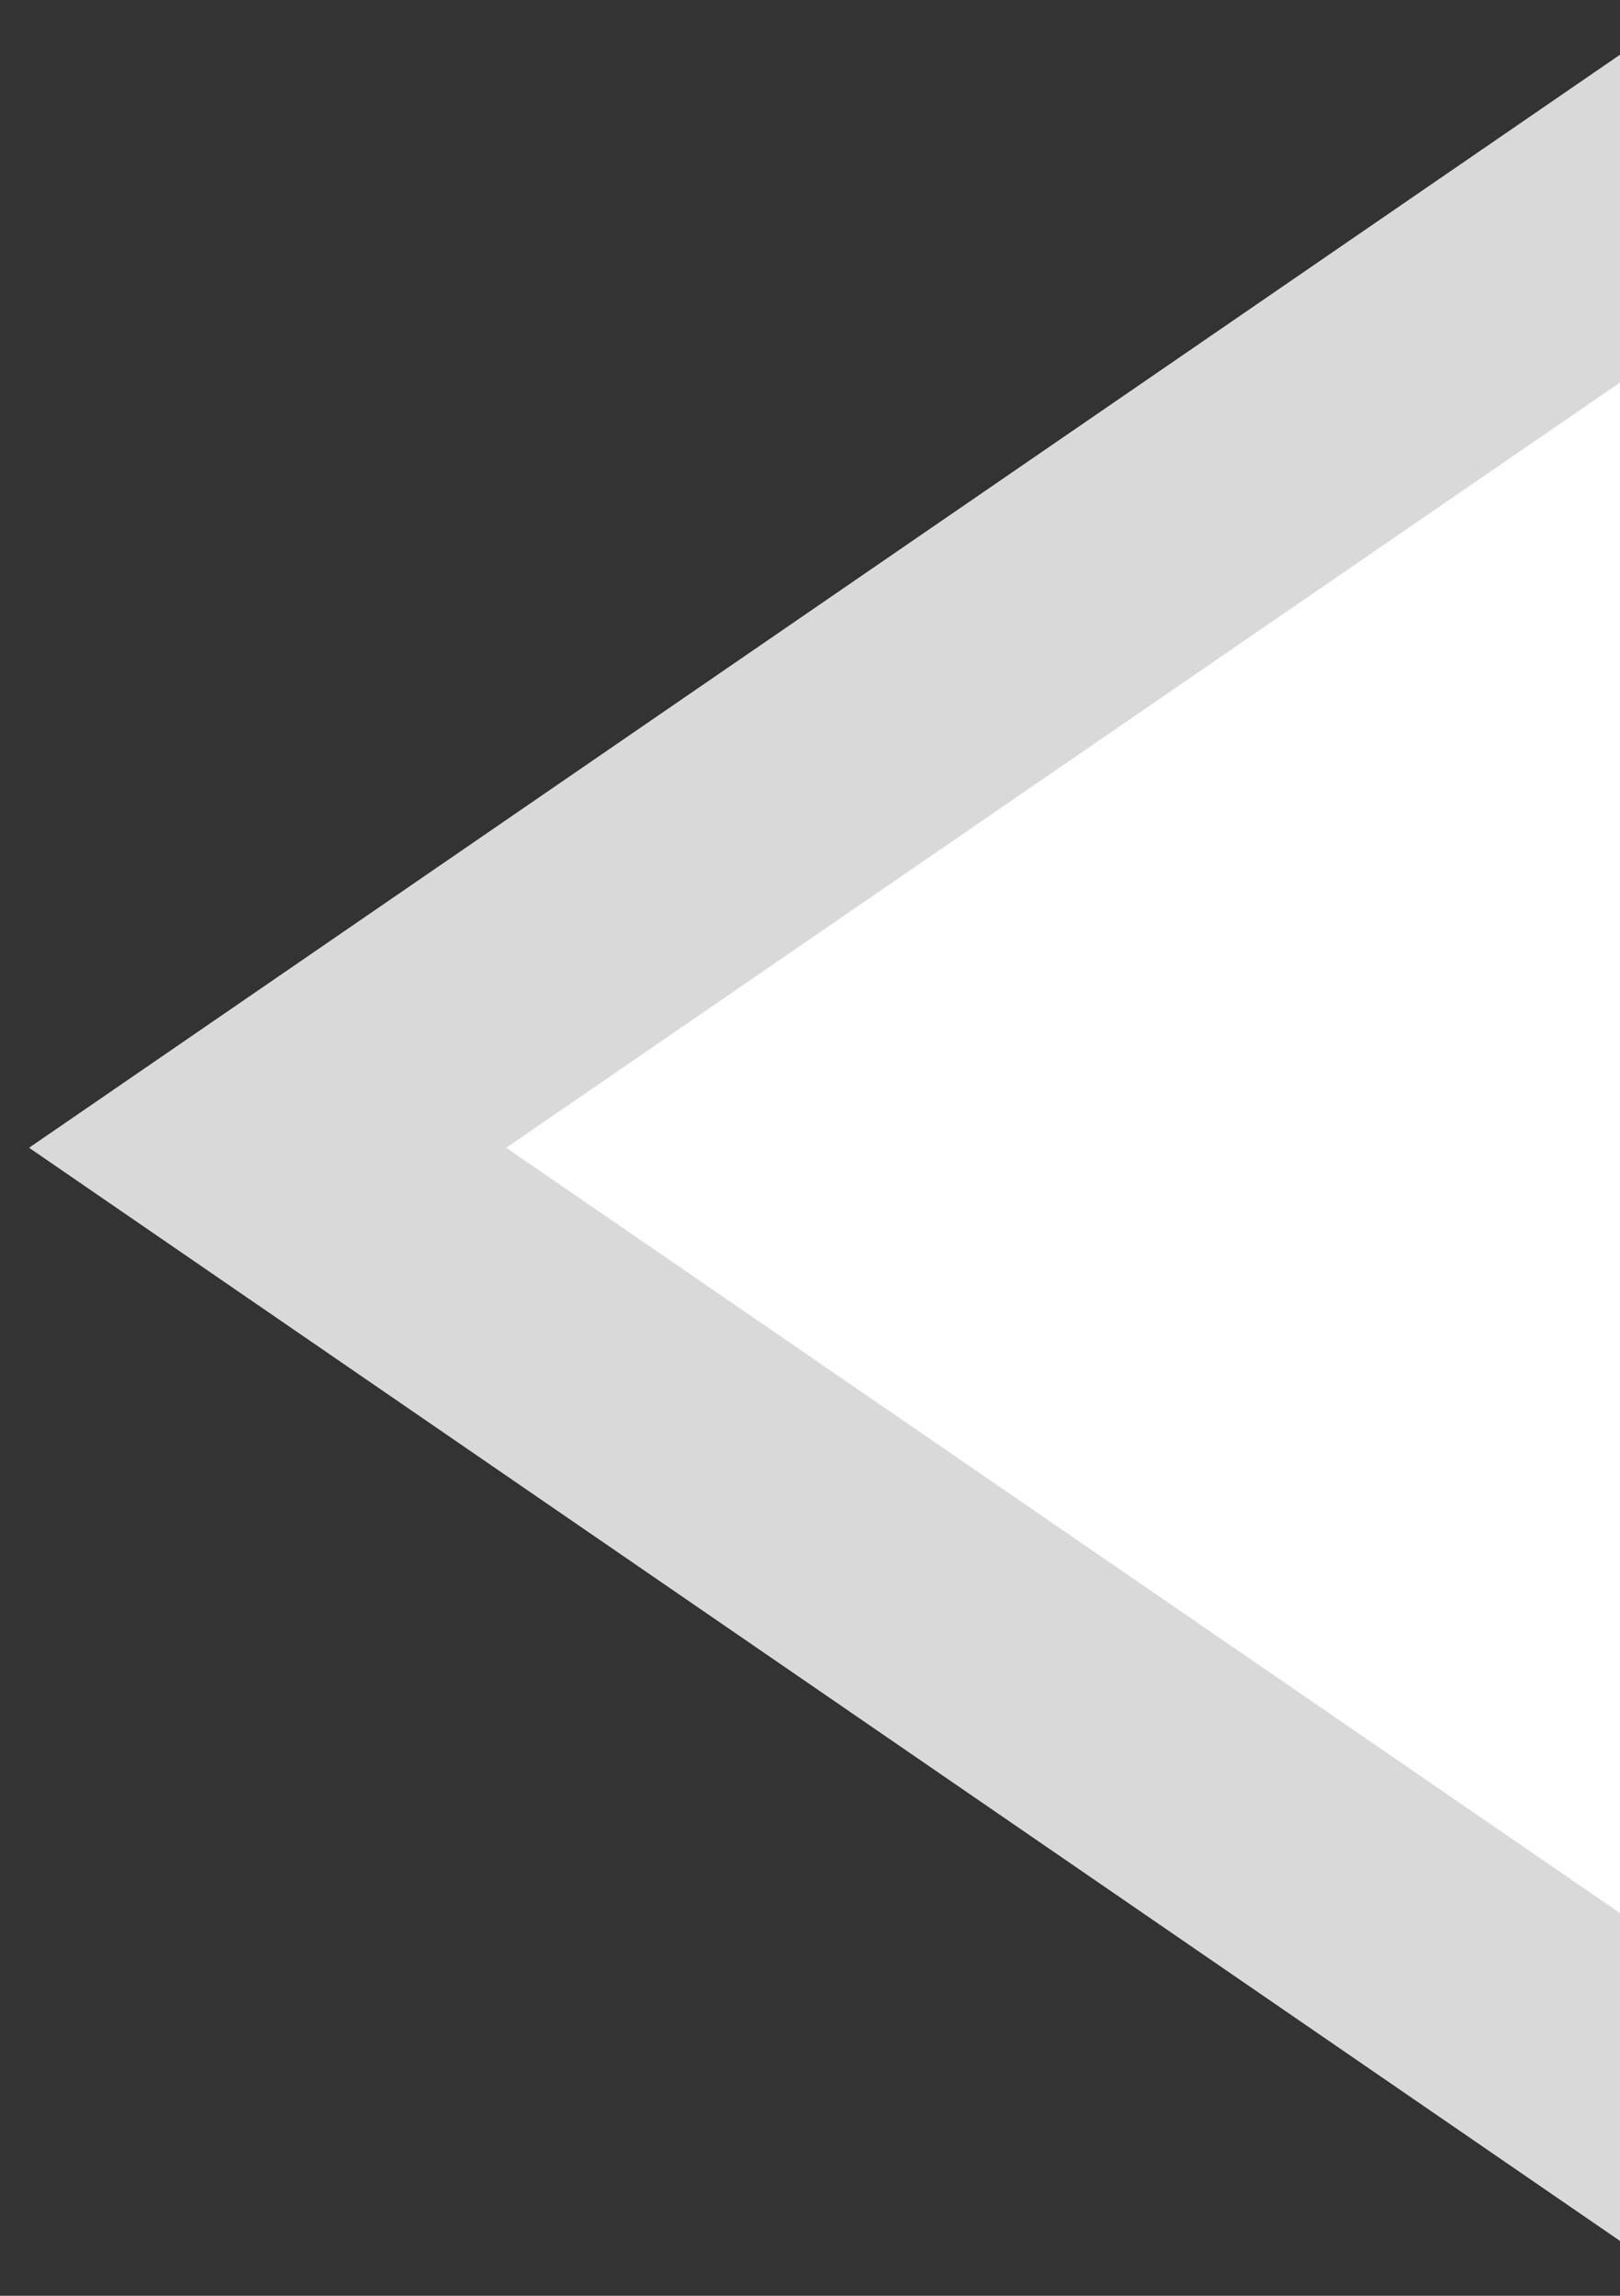<svg xmlns="http://www.w3.org/2000/svg" width="12" height="17"><rect width="100%" height="100%" fill="#333333" stroke="none"/><defs><clipPath id="a"><path fill="#fff" d="M12.104.335L.217 8.499l11.887 8.165"/></clipPath></defs><path fill="#fff" d="M12.104.335L.217 8.499l11.887 8.165"/><path fill="none" stroke="#d9d9d9" stroke-linecap="round" stroke-linejoin="round" stroke-miterlimit="50" stroke-width="4" d="M12.104.335v0L.217 8.499v0l11.887 8.165v0" clip-path="url(&quot;#a&quot;)"/></svg>